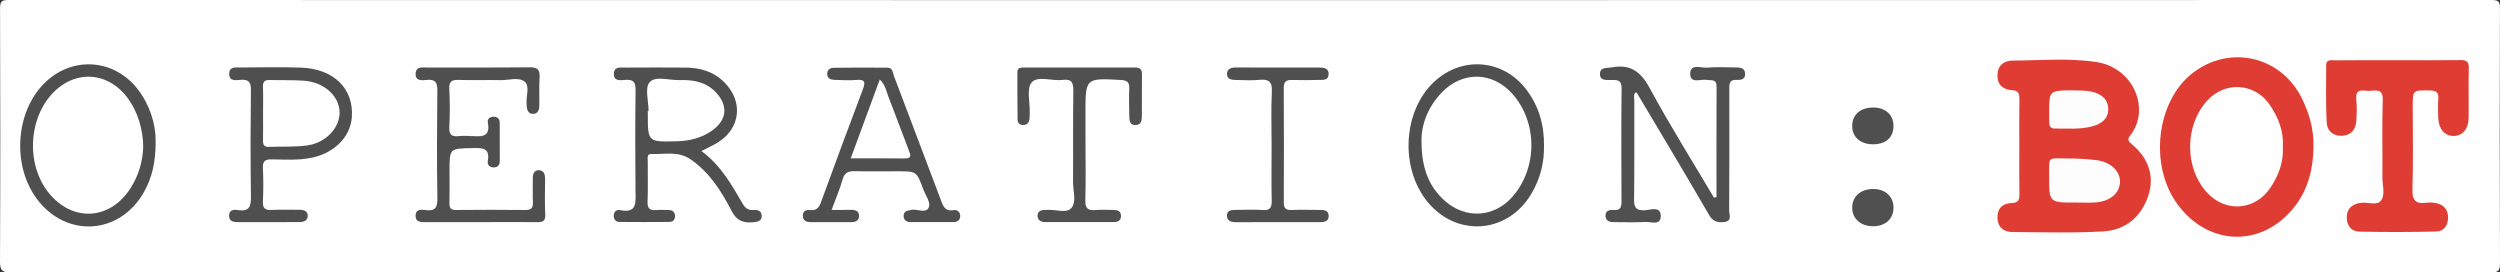 <?xml version="1.0" encoding="utf-8"?>
<!-- Generator: Adobe Illustrator 25.0.0, SVG Export Plug-In . SVG Version: 6.00 Build 0)  -->
<svg version="1.1" id="Layer_1" xmlns="http://www.w3.org/2000/svg" xmlns:xlink="http://www.w3.org/1999/xlink" x="0px" y="0px"
	 viewBox="0 0 523 57" style="enable-background:new 0 0 523 57;" xml:space="preserve">
<rect x="0" y="0" width="523" height="57" fill="#333333" stroke="none"/>
<style type="text/css">
	.st0{fill:#FEFEFE;}
	.st1{fill:#DF3D33;}
	.st2{fill:#505050;}
	.st3{fill:#4F4F4F;}
	.st4{fill:#FEFDFD;}
</style>
<g>
	<path class="st0" d="M261.5,56.95c-86.4,0-172.8-0.01-259.2,0.05c-1.87,0-2.31-0.42-2.3-2.29C0.08,37.07,0.07,19.43,0.01,1.79
		C0,0.3,0.31,0,1.8,0c173.13,0.04,346.27,0.04,519.4,0c1.49,0,1.8,0.3,1.79,1.79c-0.07,17.72-0.07,35.45,0.01,53.17
		c0.01,1.71-0.34,2.05-2.05,2.04C434.47,56.95,347.98,56.95,261.5,56.95z"/>
	<path class="st1" d="M422.44,30.63c0-3.24-0.04-6.48,0.02-9.72c0.02-1.23-0.09-1.97-1.63-2.06c-1.89-0.11-3.07-1.25-2.96-3.28
		c0.1-1.95,1.43-2.88,3.14-2.89c5.9-0.04,11.82-0.59,17.68,0.32c5.3,0.81,9.03,5.44,8.78,10.46c-0.09,1.81-0.7,3.43-1.79,4.82
		c-0.7,0.9-0.48,1.24,0.32,1.91c3.56,2.95,4.78,6.85,3.38,10.88c-1.5,4.34-4.74,7.03-9.19,7.32c-6.38,0.41-12.8,0.17-19.2,0.15
		c-1.83-0.01-3.03-0.99-3.12-2.86c-0.1-1.99,1.02-3.16,3-3.21c1.41-0.03,1.6-0.69,1.59-1.86C422.4,37.27,422.44,33.95,422.44,30.63z
		"/>
	<path class="st1" d="M501.73,12.59c4.33,0,8.67,0.04,13-0.02c1.27-0.02,1.77,0.32,1.74,1.67c-0.08,3.49,0.01,6.99-0.04,10.48
		c-0.03,2.31-1.31,3.73-3.17,3.72c-1.84-0.02-3.08-1.44-3.18-3.76c-0.06-1.33-0.08-2.67,0.01-3.99c0.08-1.24-0.28-1.73-1.64-1.76
		c-3.71-0.09-3.71-0.16-3.71,3.45c0,5.74,0.13,11.49-0.06,17.22c-0.08,2.41,0.76,3.11,2.97,2.81c0.65-0.09,1.34-0.04,1.99,0.09
		c1.6,0.31,2.48,1.35,2.5,2.96c0.01,1.61-0.83,2.93-2.43,2.97c-5.41,0.14-10.83,0.14-16.23,0.02c-1.58-0.04-2.51-1.25-2.54-2.88
		c-0.03-1.76,0.94-2.76,2.63-3.1c0.08-0.02,0.17-0.01,0.25-0.02c1.45-0.25,3.41,0.65,4.28-0.48c0.95-1.25,0.29-3.21,0.3-4.86
		c0.04-5.41-0.1-10.82,0.07-16.22c0.07-2.45-1.46-1.92-2.76-1.88c-1.24,0.03-3.03-0.71-2.77,1.81c0.15,1.48,0.09,3,0,4.49
		c-0.11,1.81-1.13,3-2.97,3.1c-1.86,0.1-3.15-1.03-3.23-2.8c-0.19-3.98-0.12-7.98-0.1-11.97c0.01-1.31,1.08-1.01,1.86-1.02
		C492.9,12.58,497.31,12.59,501.73,12.59z"/>
	<path class="st1" d="M483.98,30.73c-0.05,4.42-1.05,8.62-3.71,12.18c-6.65,8.91-18.14,8.79-24.72-0.15
		c-6.04-8.2-4.44-21.69,3.25-27.56c7.7-5.87,18.28-3.46,22.67,5.21C483.1,23.65,484.07,27.07,483.98,30.73z"/>
	<path class="st2" d="M359.09,41.22c0-7.71-0.02-15.41,0.02-23.12c0.01-1.64-1.1-1.22-2.03-1.39c-1.25-0.22-3.42,0.85-3.49-1.17
		c-0.07-2.32,2.23-1.28,3.52-1.39c1.98-0.17,3.99-0.06,5.99-0.04c0.94,0.01,1.94,0.05,1.98,1.34c0.04,1.19-0.9,1.3-1.74,1.26
		c-1.7-0.1-1.57,1.01-1.57,2.13c0.01,8.39,0.03,16.79-0.03,25.18c-0.01,0.83,0.66,2.16-0.89,2.4c-1.33,0.2-2.44,0.06-3.3-1.43
		c-4.95-8.55-10.04-17.02-15.09-25.51c-0.03-0.06-0.11-0.09-0.25-0.18c-0.57,0.52-0.31,1.21-0.31,1.8
		c-0.02,6.82,0.04,13.63-0.05,20.45c-0.03,1.78,0.31,2.55,2.29,2.43c1.17-0.07,3.35-0.95,3.29,1.3c-0.05,1.96-2.08,1.08-3.25,1.15
		c-2.16,0.13-4.33,0.03-6.49,0.04c-0.91,0-1.74-0.18-1.81-1.25c-0.07-1.13,0.78-1.38,1.69-1.29c1.39,0.13,1.66-0.56,1.65-1.77
		c-0.04-7.9-0.07-15.79,0.02-23.69c0.02-1.82-0.98-1.75-2.22-1.74c-0.97,0.01-2.29,0.17-2.31-1.21c-0.02-1.53,1.39-1.23,2.43-1.42
		c3.87-0.73,6.08,0.82,7.97,4.31c4.21,7.8,8.94,15.32,13.46,22.95C358.73,41.31,358.91,41.27,359.09,41.22z"/>
	<path class="st3" d="M173.97,43.91c1.57,0,2.82,0.02,4.06-0.01c0.97-0.03,1.72,0.29,1.68,1.34c-0.03,0.87-0.69,1.23-1.57,1.23
		c-2.83-0.02-5.66-0.01-8.49,0c-0.93,0-1.7-0.25-1.7-1.35c0-1,0.73-1.27,1.54-1.18c1.36,0.16,1.86-0.55,2.28-1.7
		c2.87-7.87,5.78-15.72,8.74-23.55c0.55-1.46,0.5-2.11-1.31-1.97c-1.57,0.13-3.16,0.04-4.74-0.02c-0.68-0.03-1.35-0.27-1.41-1.12
		c-0.07-0.96,0.58-1.39,1.39-1.4c3.74-0.05,7.49-0.06,11.23-0.02c1.12,0.01,1.1,1.09,1.37,1.81c3.24,8.52,6.47,17.05,9.68,25.59
		c0.5,1.33,0.82,2.74,2.79,2.4c0.75-0.13,1.32,0.39,1.36,1.14c0.05,0.9-0.55,1.35-1.42,1.36c-3,0.02-5.99,0.02-8.99,0
		c-0.86-0.01-1.46-0.46-1.42-1.37c0.04-0.98,0.83-1.01,1.6-1.18c1.27-0.29,3.16,0.92,3.7-0.66c0.33-0.98-0.74-2.45-1.2-3.69
		c-1.39-3.73-1.4-3.73-5.31-3.73c-3,0-5.99,0.05-8.99-0.02c-1.34-0.03-2.14,0.26-2.56,1.69C175.71,39.54,174.85,41.52,173.97,43.91z
		"/>
	<path class="st3" d="M100.54,46.47c-3.83,0-7.66,0-11.49,0c-1.03,0-2.17,0.02-2.11-1.42c0.06-1.35,1.24-1.21,2.09-1.1
		c2,0.26,2.5-0.51,2.47-2.47c-0.12-7.48-0.09-14.97-0.01-22.45c0.02-1.64-0.29-2.49-2.15-2.32c-0.99,0.09-2.48,0.33-2.39-1.33
		c0.08-1.56,1.52-1.25,2.54-1.25c7.08-0.02,14.16,0.03,21.24-0.05c1.61-0.02,2.26,0.39,2.15,2.07c-0.13,1.99-0.02,3.99-0.06,5.99
		c-0.02,0.89-0.32,1.74-1.4,1.68c-0.89-0.05-1.18-0.79-1.24-1.61c-0.01-0.17,0-0.33-0.02-0.5c-0.12-1.56,0.69-3.63-0.34-4.57
		c-1.22-1.1-3.34-0.35-5.07-0.38c-2.91-0.06-5.83,0.05-8.74-0.04c-1.44-0.05-2.11,0.25-2.02,1.89c0.14,2.65,0.14,5.33,0,7.98
		c-0.09,1.62,0.53,2.05,2,1.88c0.82-0.09,1.66-0.04,2.5-0.01c2,0.07,4.2,0.45,3.56-2.84c-0.15-0.79,0.51-1.22,1.26-1.21
		c0.76,0.01,1.23,0.47,1.23,1.27c0.01,2.66,0.01,5.32,0.01,7.98c0,0.77-0.33,1.31-1.14,1.36c-0.92,0.06-1.51-0.48-1.36-1.35
		c0.49-2.82-1.22-2.73-3.2-2.69c-4.81,0.09-4.81,0.03-4.81,4.76c0,2.25,0.04,4.49-0.02,6.74c-0.03,1.05,0.3,1.47,1.41,1.45
		c4.83-0.05,9.66-0.05,14.49,0c1.21,0.01,1.61-0.43,1.56-1.6c-0.07-1.66,0-3.33-0.02-4.99c-0.01-0.94,0.25-1.77,1.3-1.73
		c1.02,0.04,1.27,0.87,1.27,1.8c-0.02,2.49-0.09,4.99,0.03,7.48c0.07,1.44-0.58,1.6-1.77,1.58
		C108.37,46.43,104.46,46.47,100.54,46.47z"/>
	<path class="st3" d="M146.73,31.6c4.05,2.96,6.31,7.03,8.64,11.03c0.59,1.01,1.28,1.41,2.39,1.3c0.85-0.08,1.56,0.28,1.59,1.18
		c0.04,1.04-0.74,1.29-1.68,1.38c-2.04,0.18-3.49-0.19-4.59-2.31c-2.14-4.12-4.58-8.06-8.58-10.83c-2.63-1.82-5.45-1.02-8.21-1.14
		c-1.02-0.05-0.78,0.89-0.78,1.51c-0.02,2.83,0.07,5.66-0.04,8.48c-0.06,1.5,0.56,1.87,1.89,1.74c0.82-0.08,1.66,0.01,2.5,0
		c0.81-0.01,1.3,0.41,1.35,1.15c0.05,0.73-0.33,1.34-1.14,1.34c-3.5,0.03-6.99,0.03-10.49,0c-0.79-0.01-1.2-0.57-1.19-1.33
		c0.02-0.81,0.57-1.29,1.31-1.14c3.6,0.72,3.28-1.59,3.25-3.92c-0.07-7.07-0.08-14.13,0.01-21.2c0.02-1.65-0.45-2.23-2.09-2.13
		c-0.98,0.06-2.47,0.39-2.45-1.26c0.01-1.6,1.45-1.3,2.47-1.31c4.16-0.03,8.33-0.03,12.49,0c3.09,0.02,5.91,0.81,8.17,3.1
		c4.03,4.07,3.37,9.73-1.54,12.66C149.06,30.47,148.01,30.94,146.73,31.6z"/>
	<path class="st3" d="M56.11,46.47c-2.08,0-4.16-0.01-6.24,0c-0.99,0-1.94-0.11-1.95-1.36c0-1.16,0.95-1.32,1.79-1.17
		c2.43,0.41,2.83-0.74,2.79-2.9c-0.12-7.4-0.09-14.8-0.01-22.2c0.02-1.63-0.43-2.24-2.08-2.14c-0.98,0.06-2.47,0.4-2.46-1.26
		c0.01-1.6,1.44-1.31,2.47-1.32c4.16-0.03,8.33-0.12,12.49,0.02c6.92,0.23,11.16,4.44,10.69,10.42c-0.32,4.16-3.76,7.54-8.56,8.47
		c-2.73,0.53-5.48,0.35-8.22,0.31c-1.41-0.02-1.88,0.4-1.82,1.82c0.11,2.32,0.11,4.66,0,6.98c-0.07,1.47,0.48,1.86,1.86,1.78
		c1.91-0.1,3.83-0.01,5.74-0.03c0.93-0.01,1.79,0.23,1.78,1.27c-0.01,0.99-0.81,1.31-1.77,1.3C60.44,46.45,58.28,46.47,56.11,46.47z
		"/>
	<path class="st3" d="M32.56,29.4c0.03,4.57-0.76,7.75-2.41,10.72c-5.04,9.03-16.32,9.76-22.47,1.45
		c-5.28-7.13-4.4-18.52,1.89-24.44c5.79-5.45,14.38-4.75,19.27,1.57C31.31,21.89,32.57,25.91,32.56,29.4z"/>
	<path class="st3" d="M323.01,30.47c0.06,3.57-0.8,6.92-2.6,9.99c-5.08,8.68-16.21,9.26-22.22,1.19
		c-5.32-7.14-4.51-18.52,1.74-24.45c5.86-5.56,14.57-4.86,19.43,1.61C321.95,22.25,323.06,26.18,323.01,30.47z"/>
	<path class="st2" d="M227.09,30.41c0,3.82,0.08,7.65-0.04,11.47c-0.05,1.69,0.53,2.21,2.14,2.06c1.24-0.12,2.49-0.02,3.74-0.02
		c0.81,0,1.54,0.19,1.58,1.18c0.04,0.93-0.54,1.35-1.41,1.35c-4.83,0.01-9.66,0.01-14.48,0.01c-0.86,0-1.52-0.38-1.56-1.26
		c-0.05-0.93,0.63-1.27,1.48-1.28c0.17,0,0.33,0,0.5-0.01c1.73-0.13,4.02,0.76,5.04-0.34c1.2-1.3,0.38-3.64,0.4-5.52
		c0.05-6.32-0.04-12.64,0.06-18.95c0.03-1.78-0.3-2.64-2.28-2.38c-2.2,0.28-5.16-0.95-6.44,0.53c-1.09,1.26-0.34,4.12-0.4,6.27
		c-0.01,0.5,0.01,1-0.07,1.49c-0.13,0.74-0.58,1.17-1.38,1.14c-0.72-0.03-1.08-0.48-1.09-1.12c-0.04-3.32-0.05-6.65-0.04-9.97
		c0-0.94,0.75-0.93,1.44-0.93c7.74,0,15.48,0.01,23.22-0.01c1.13,0,1.42,0.51,1.4,1.52c-0.03,2.83,0,5.65-0.02,8.48
		c-0.01,0.93-0.02,1.97-1.28,2.04c-1.33,0.07-1.33-1.03-1.35-1.93c-0.05-1.91-0.08-3.83-0.01-5.73c0.05-1.28-0.41-1.69-1.71-1.77
		c-7.45-0.41-7.45-0.44-7.45,6.96C227.09,25.92,227.09,28.16,227.09,30.41z"/>
	<path class="st3" d="M266.02,30.22c0-3.66-0.14-7.33,0.05-10.98c0.12-2.18-0.65-2.74-2.67-2.53c-1.57,0.16-3.16,0.04-4.75,0.02
		c-0.95-0.01-2.01-0.1-1.97-1.34c0.03-1.01,0.94-1.27,1.84-1.27c5.83,0,11.66-0.01,17.5,0.01c0.95,0,1.97,0.15,1.93,1.41
		c-0.05,1.34-1.21,1.16-2.08,1.18c-1.83,0.05-3.67,0.06-5.5,0.01c-1.2-0.03-1.82,0.25-1.81,1.65c0.05,7.99,0.04,15.97,0.01,23.96
		c-0.01,1.18,0.38,1.63,1.58,1.59c2-0.07,4-0.02,6-0.01c0.88,0,1.78,0.08,1.81,1.21c0.04,1.1-0.78,1.34-1.7,1.34
		c-5.92,0-11.83-0.01-17.75,0.01c-0.94,0-1.78-0.26-1.83-1.26c-0.06-1.29,0.99-1.31,1.94-1.31c1.83,0,3.67-0.11,5.5,0.03
		c1.62,0.13,1.95-0.52,1.92-1.99C265.96,38.04,266.02,34.13,266.02,30.22z"/>
	<path class="st2" d="M391.94,39.54c2.54,0.03,4.2,1.61,4.18,3.95c-0.02,2.33-1.73,3.85-4.3,3.84c-2.54-0.01-4.31-1.56-4.34-3.83
		C387.45,41.12,389.25,39.51,391.94,39.54z"/>
	<path class="st3" d="M391.71,30.18c-2.58-0.04-4.27-1.58-4.23-3.88c0.03-2.39,1.82-3.87,4.57-3.8c2.54,0.06,4.15,1.65,4.06,4.02
		C396.03,28.88,394.41,30.23,391.71,30.18z"/>
	<path class="st4" d="M434.28,42.37c-5.6,0.02-5.61,0.02-5.6-5.56c0.01-4.23-0.39-3.67,3.78-3.66c2.08,0.01,4.17,0.09,6.22,0.37
		c2.95,0.4,4.86,2.31,4.82,4.53c-0.05,2.38-2.11,4.12-5.22,4.31C436.95,42.44,435.62,42.37,434.28,42.37z"/>
	<path class="st4" d="M433.33,18.89c1.41,0.08,2.86-0.03,4.21,0.28c1.87,0.42,3.47,1.43,3.5,3.63c0.03,2.08-1.45,3.1-3.23,3.6
		c-2.59,0.73-5.28,0.47-7.93,0.49c-0.86,0.01-1.17-0.46-1.18-1.24c-0.01-0.66-0.01-1.33-0.01-1.99
		C428.68,18.96,428.68,18.96,433.33,18.89z"/>
	<path class="st0" d="M477.57,30.72c0.18,3.16-0.86,5.91-2.54,8.46c-3.21,4.89-9.45,5.38-13.38,1.05
		c-4.67-5.14-4.63-14.01,0.08-19.17c3.75-4.11,9.97-3.73,13.09,0.85C476.63,24.58,477.79,27.47,477.57,30.72z"/>
	<path class="st0" d="M177.97,33.13c2.06-5.59,4.02-10.92,6.08-16.5c1.22,1.16,1.37,2.5,1.83,3.66c1.46,3.7,2.81,7.44,4.24,11.15
		c0.37,0.97,0.73,1.73-0.88,1.71C185.58,33.1,181.94,33.13,177.97,33.13z"/>
	<path class="st0" d="M135.68,23.24c0-2.07-0.82-4.85,0.21-6.03c1.22-1.4,4.07-0.39,6.21-0.46c2.8-0.08,5.47,0.31,7.58,2.48
		c2.66,2.74,2.48,5.79-0.66,8.05c-2.22,1.59-4.77,2.22-7.52,2.28c-5.98,0.13-5.98,0.17-5.98-5.82c0-0.17,0-0.33,0-0.5
		C135.57,23.24,135.62,23.24,135.68,23.24z"/>
	<path class="st0" d="M55.03,23.65c0-1.83,0.05-3.66-0.02-5.48c-0.04-1.08,0.36-1.48,1.43-1.44c2.41,0.08,4.83-0.02,7.23,0.16
		c4.1,0.32,7.23,3.14,7.37,6.45c0.14,3.28-2.81,6.55-6.8,7.09c-2.62,0.35-5.31,0.19-7.96,0.3c-1,0.04-1.28-0.42-1.26-1.34
		C55.06,27.47,55.03,25.56,55.03,23.65z"/>
	<path class="st0" d="M29.96,30.85c-0.11,2.77-0.89,5.77-2.64,8.5c-4.31,6.77-12.23,7.18-17.22,0.88
		c-4.47-5.63-4.24-14.8,0.51-20.28c4.72-5.45,11.94-5.15,16.18,0.67C28.76,23.34,29.96,27.02,29.96,30.85z"/>
	<path class="st0" d="M297.38,29.46c-0.04-3.36,1.31-7.09,4.29-10.16c4.33-4.46,10.54-4.32,14.69,0.3
		c5.35,5.96,5.34,15.63-0.04,21.65c-3.79,4.25-9.69,4.6-13.99,0.83C299,39.15,297.37,35.3,297.38,29.46z"/>
</g>
</svg>

